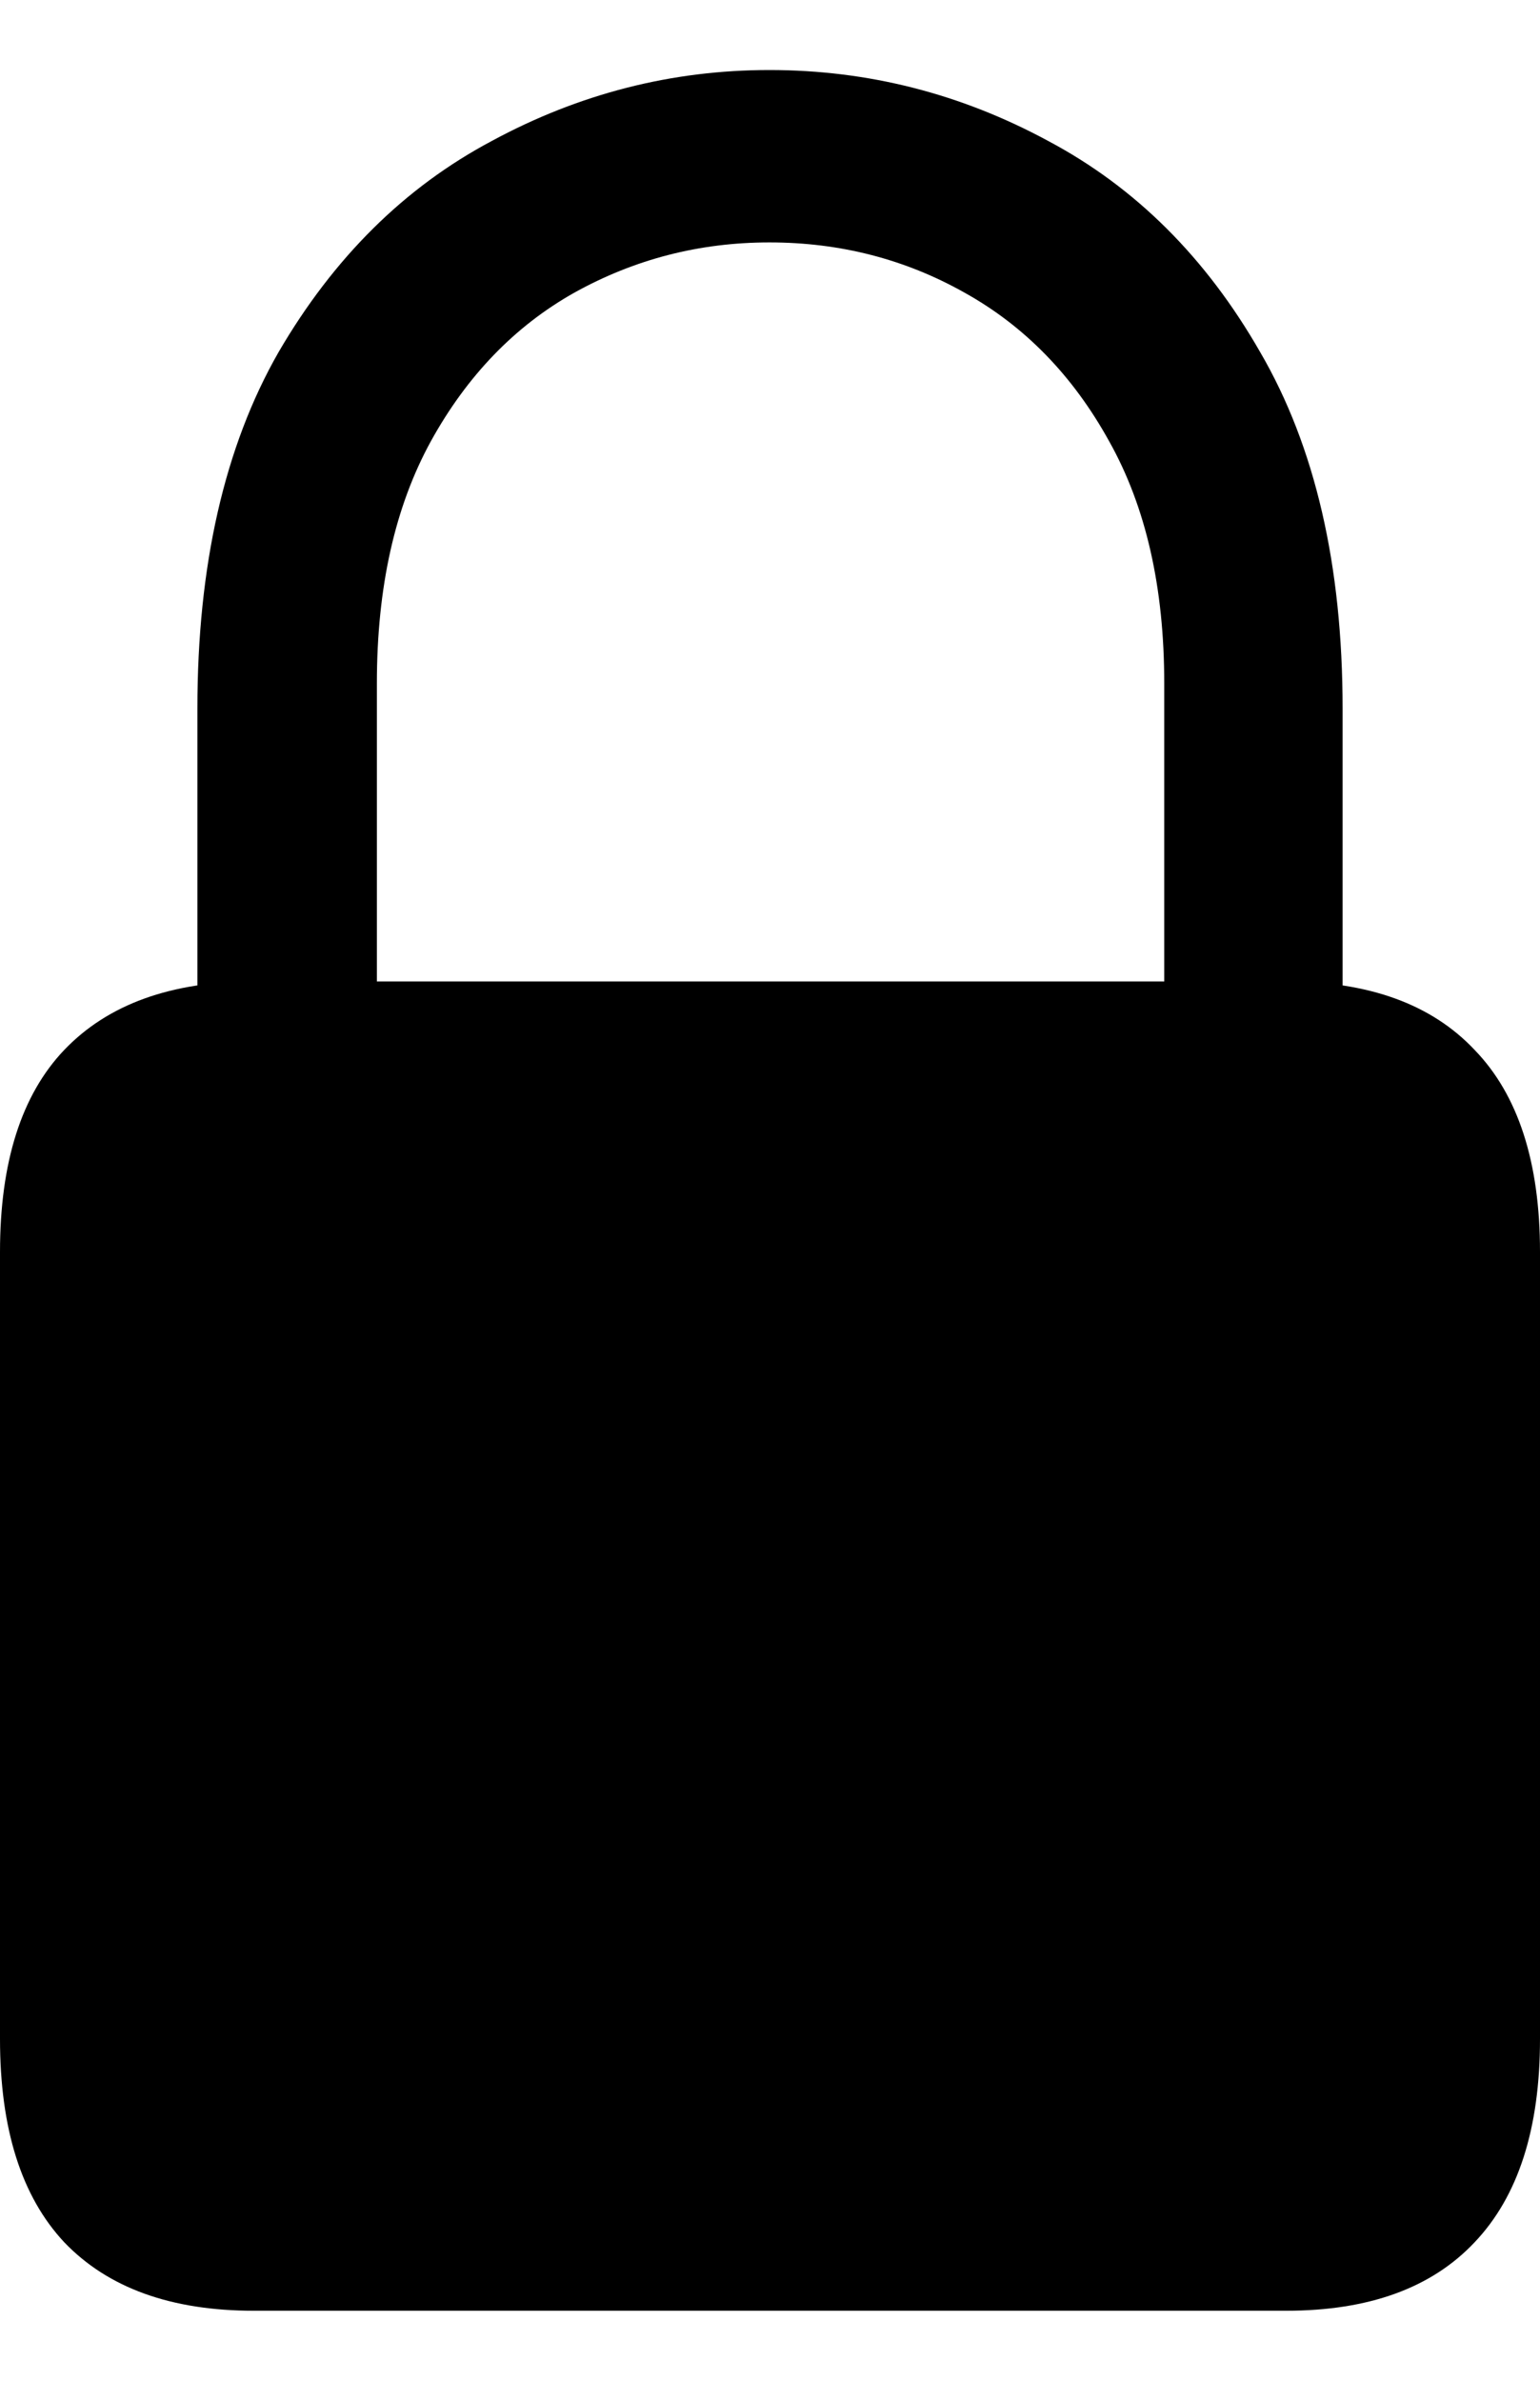 <svg
	color="rgb(0, 0, 0)"
	viewBox="0 0 11 17"
	fill="none"
	xmlns="http://www.w3.org/2000/svg"
>
	<path
		d="M1.813 16.5H9.187C9.778 16.5 10.226 16.337 10.533 16.011C10.844 15.684 11 15.201 11 14.559V8.94C11 8.299 10.844 7.818 10.533 7.497C10.226 7.171 9.778 7.008 9.187 7.008H1.813C1.222 7.008 0.771 7.171 0.459 7.497C0.153 7.818 0 8.299 0 8.94V14.559C0 15.201 0.153 15.684 0.459 16.011C0.771 16.337 1.222 16.5 1.813 16.5ZM1.41 7.636H2.692V4.879C2.692 4.194 2.821 3.618 3.078 3.15C3.336 2.683 3.677 2.329 4.102 2.09C4.532 1.851 4.996 1.731 5.496 1.731C6.001 1.731 6.466 1.851 6.89 2.09C7.32 2.329 7.664 2.683 7.922 3.15C8.185 3.618 8.316 4.194 8.316 4.879V7.636H9.59V5.059C9.59 4.037 9.394 3.188 9.001 2.514C8.615 1.84 8.11 1.337 7.486 1.006C6.863 0.669 6.2 0.5 5.496 0.5C4.798 0.5 4.137 0.669 3.514 1.006C2.89 1.337 2.383 1.84 1.99 2.514C1.604 3.188 1.41 4.037 1.41 5.059V7.636Z"
		fill="currentColor"
	/>
</svg>
